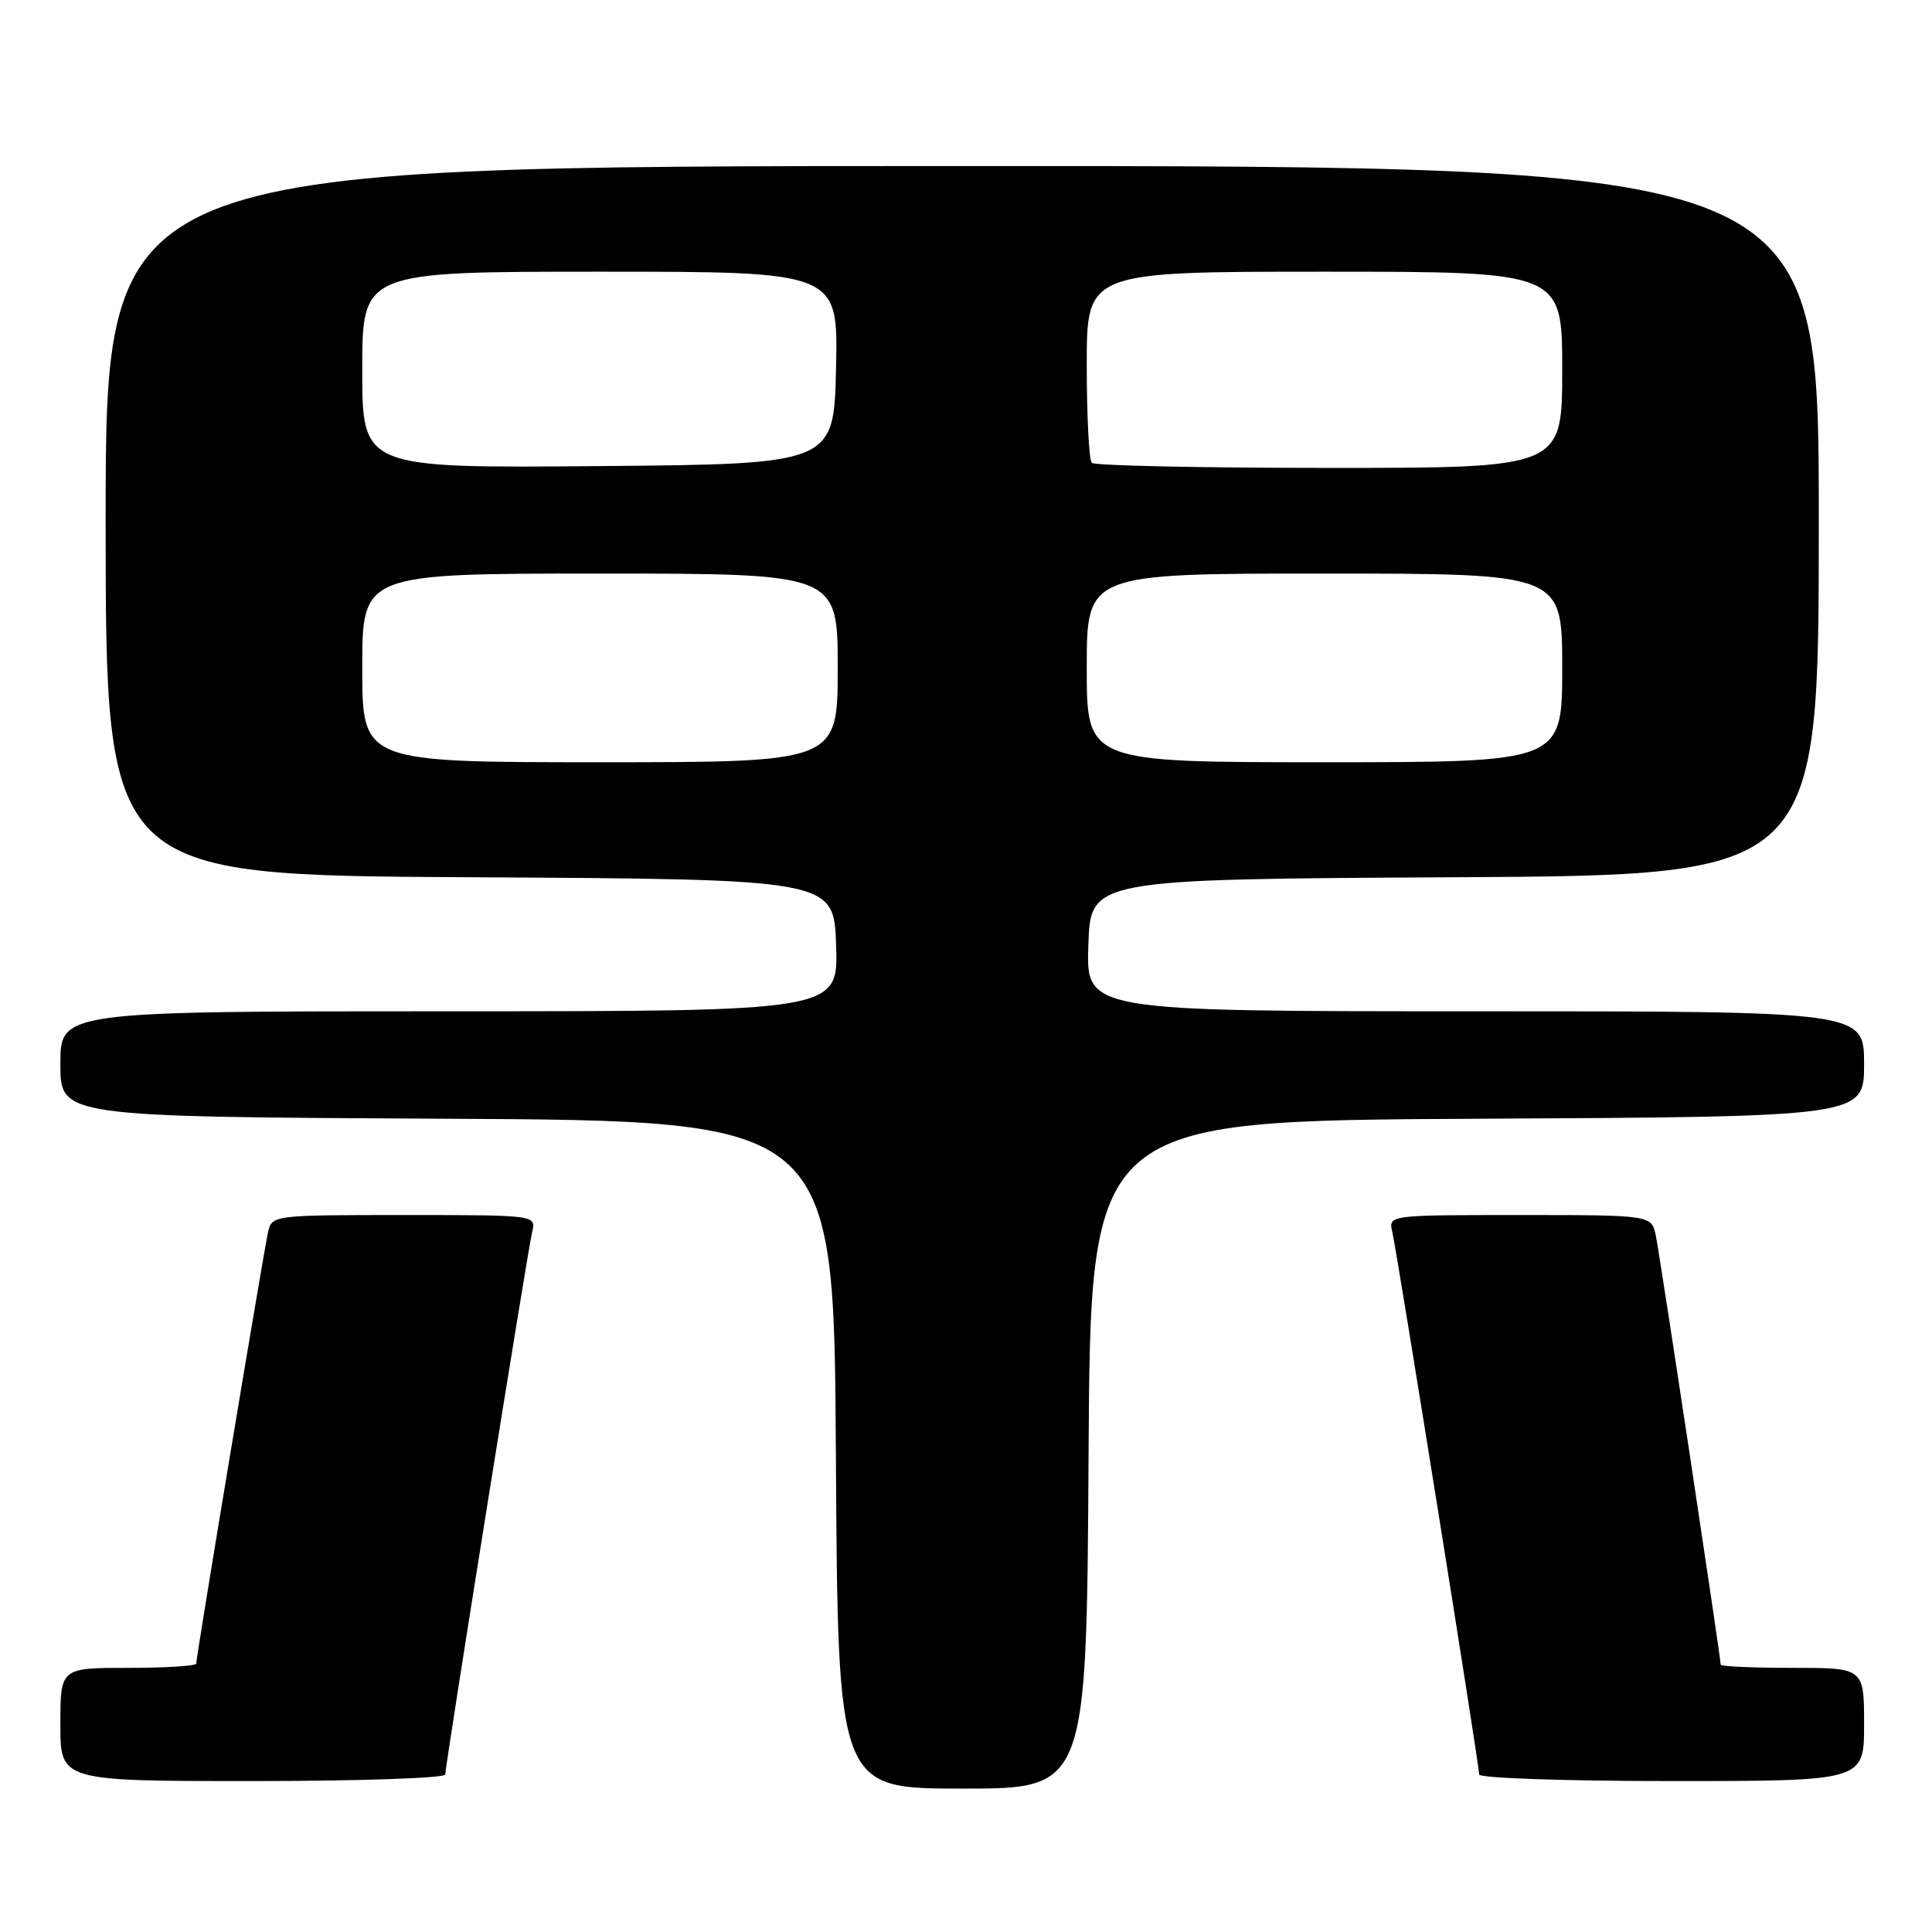 <?xml version="1.0" encoding="UTF-8" standalone="no"?>
<!DOCTYPE svg PUBLIC "-//W3C//DTD SVG 1.1//EN" "http://www.w3.org/Graphics/SVG/1.1/DTD/svg11.dtd" >
<svg xmlns="http://www.w3.org/2000/svg" xmlns:xlink="http://www.w3.org/1999/xlink" version="1.1" viewBox="0 0 256 256">
 <g >
 <path fill="currentColor"
d=" M 144.24 192.75 C 144.50 148.50 144.50 148.50 195.75 148.24 C 247.00 147.98 247.00 147.98 247.00 140.99 C 247.00 134.00 247.00 134.00 195.46 134.00 C 143.92 134.00 143.92 134.00 144.21 125.25 C 144.50 116.50 144.50 116.50 192.75 116.24 C 241.00 115.98 241.00 115.98 241.00 68.99 C 241.00 22.00 241.00 22.00 127.50 22.00 C 14.00 22.00 14.00 22.00 14.00 68.99 C 14.00 115.98 14.00 115.98 62.25 116.24 C 110.50 116.50 110.50 116.50 110.79 125.25 C 111.08 134.00 111.08 134.00 59.54 134.00 C 8.00 134.00 8.00 134.00 8.00 140.99 C 8.00 147.98 8.00 147.98 59.25 148.24 C 110.50 148.50 110.50 148.50 110.76 192.75 C 111.02 237.00 111.02 237.00 127.50 237.00 C 143.98 237.00 143.98 237.00 144.24 192.75 Z  M 59.00 235.13 C 59.00 233.90 69.88 165.96 70.51 163.25 C 71.04 161.00 71.04 161.00 53.54 161.00 C 36.21 161.00 36.03 161.02 35.52 163.25 C 34.96 165.71 26.00 219.52 26.00 220.43 C 26.00 220.75 21.95 221.00 17.00 221.00 C 8.00 221.00 8.00 221.00 8.00 228.50 C 8.00 236.00 8.00 236.00 33.50 236.00 C 47.52 236.00 59.00 235.61 59.00 235.13 Z  M 247.00 228.50 C 247.00 221.00 247.00 221.00 237.50 221.00 C 232.28 221.00 228.00 220.81 228.00 220.58 C 228.00 219.64 219.94 166.29 219.41 163.75 C 218.84 161.00 218.84 161.00 201.40 161.00 C 183.96 161.00 183.96 161.00 184.49 163.25 C 185.12 165.96 196.00 233.90 196.00 235.13 C 196.00 235.61 207.47 236.00 221.50 236.00 C 247.00 236.00 247.00 236.00 247.00 228.50 Z  M 48.00 88.50 C 48.00 76.00 48.00 76.00 79.50 76.00 C 111.00 76.00 111.00 76.00 111.00 88.50 C 111.00 101.00 111.00 101.00 79.50 101.00 C 48.00 101.00 48.00 101.00 48.00 88.50 Z  M 144.00 88.50 C 144.00 76.00 144.00 76.00 175.50 76.00 C 207.00 76.00 207.00 76.00 207.00 88.50 C 207.00 101.00 207.00 101.00 175.50 101.00 C 144.00 101.00 144.00 101.00 144.00 88.50 Z  M 48.00 49.01 C 48.00 36.00 48.00 36.00 79.53 36.00 C 111.06 36.00 111.06 36.00 110.78 48.75 C 110.50 61.50 110.50 61.50 79.25 61.76 C 48.00 62.03 48.00 62.03 48.00 49.01 Z  M 144.67 61.33 C 144.30 60.97 144.00 55.12 144.00 48.33 C 144.00 36.00 144.00 36.00 175.50 36.00 C 207.00 36.00 207.00 36.00 207.00 49.00 C 207.00 62.00 207.00 62.00 176.17 62.00 C 159.21 62.00 145.03 61.70 144.67 61.33 Z "/>
</g>
</svg>